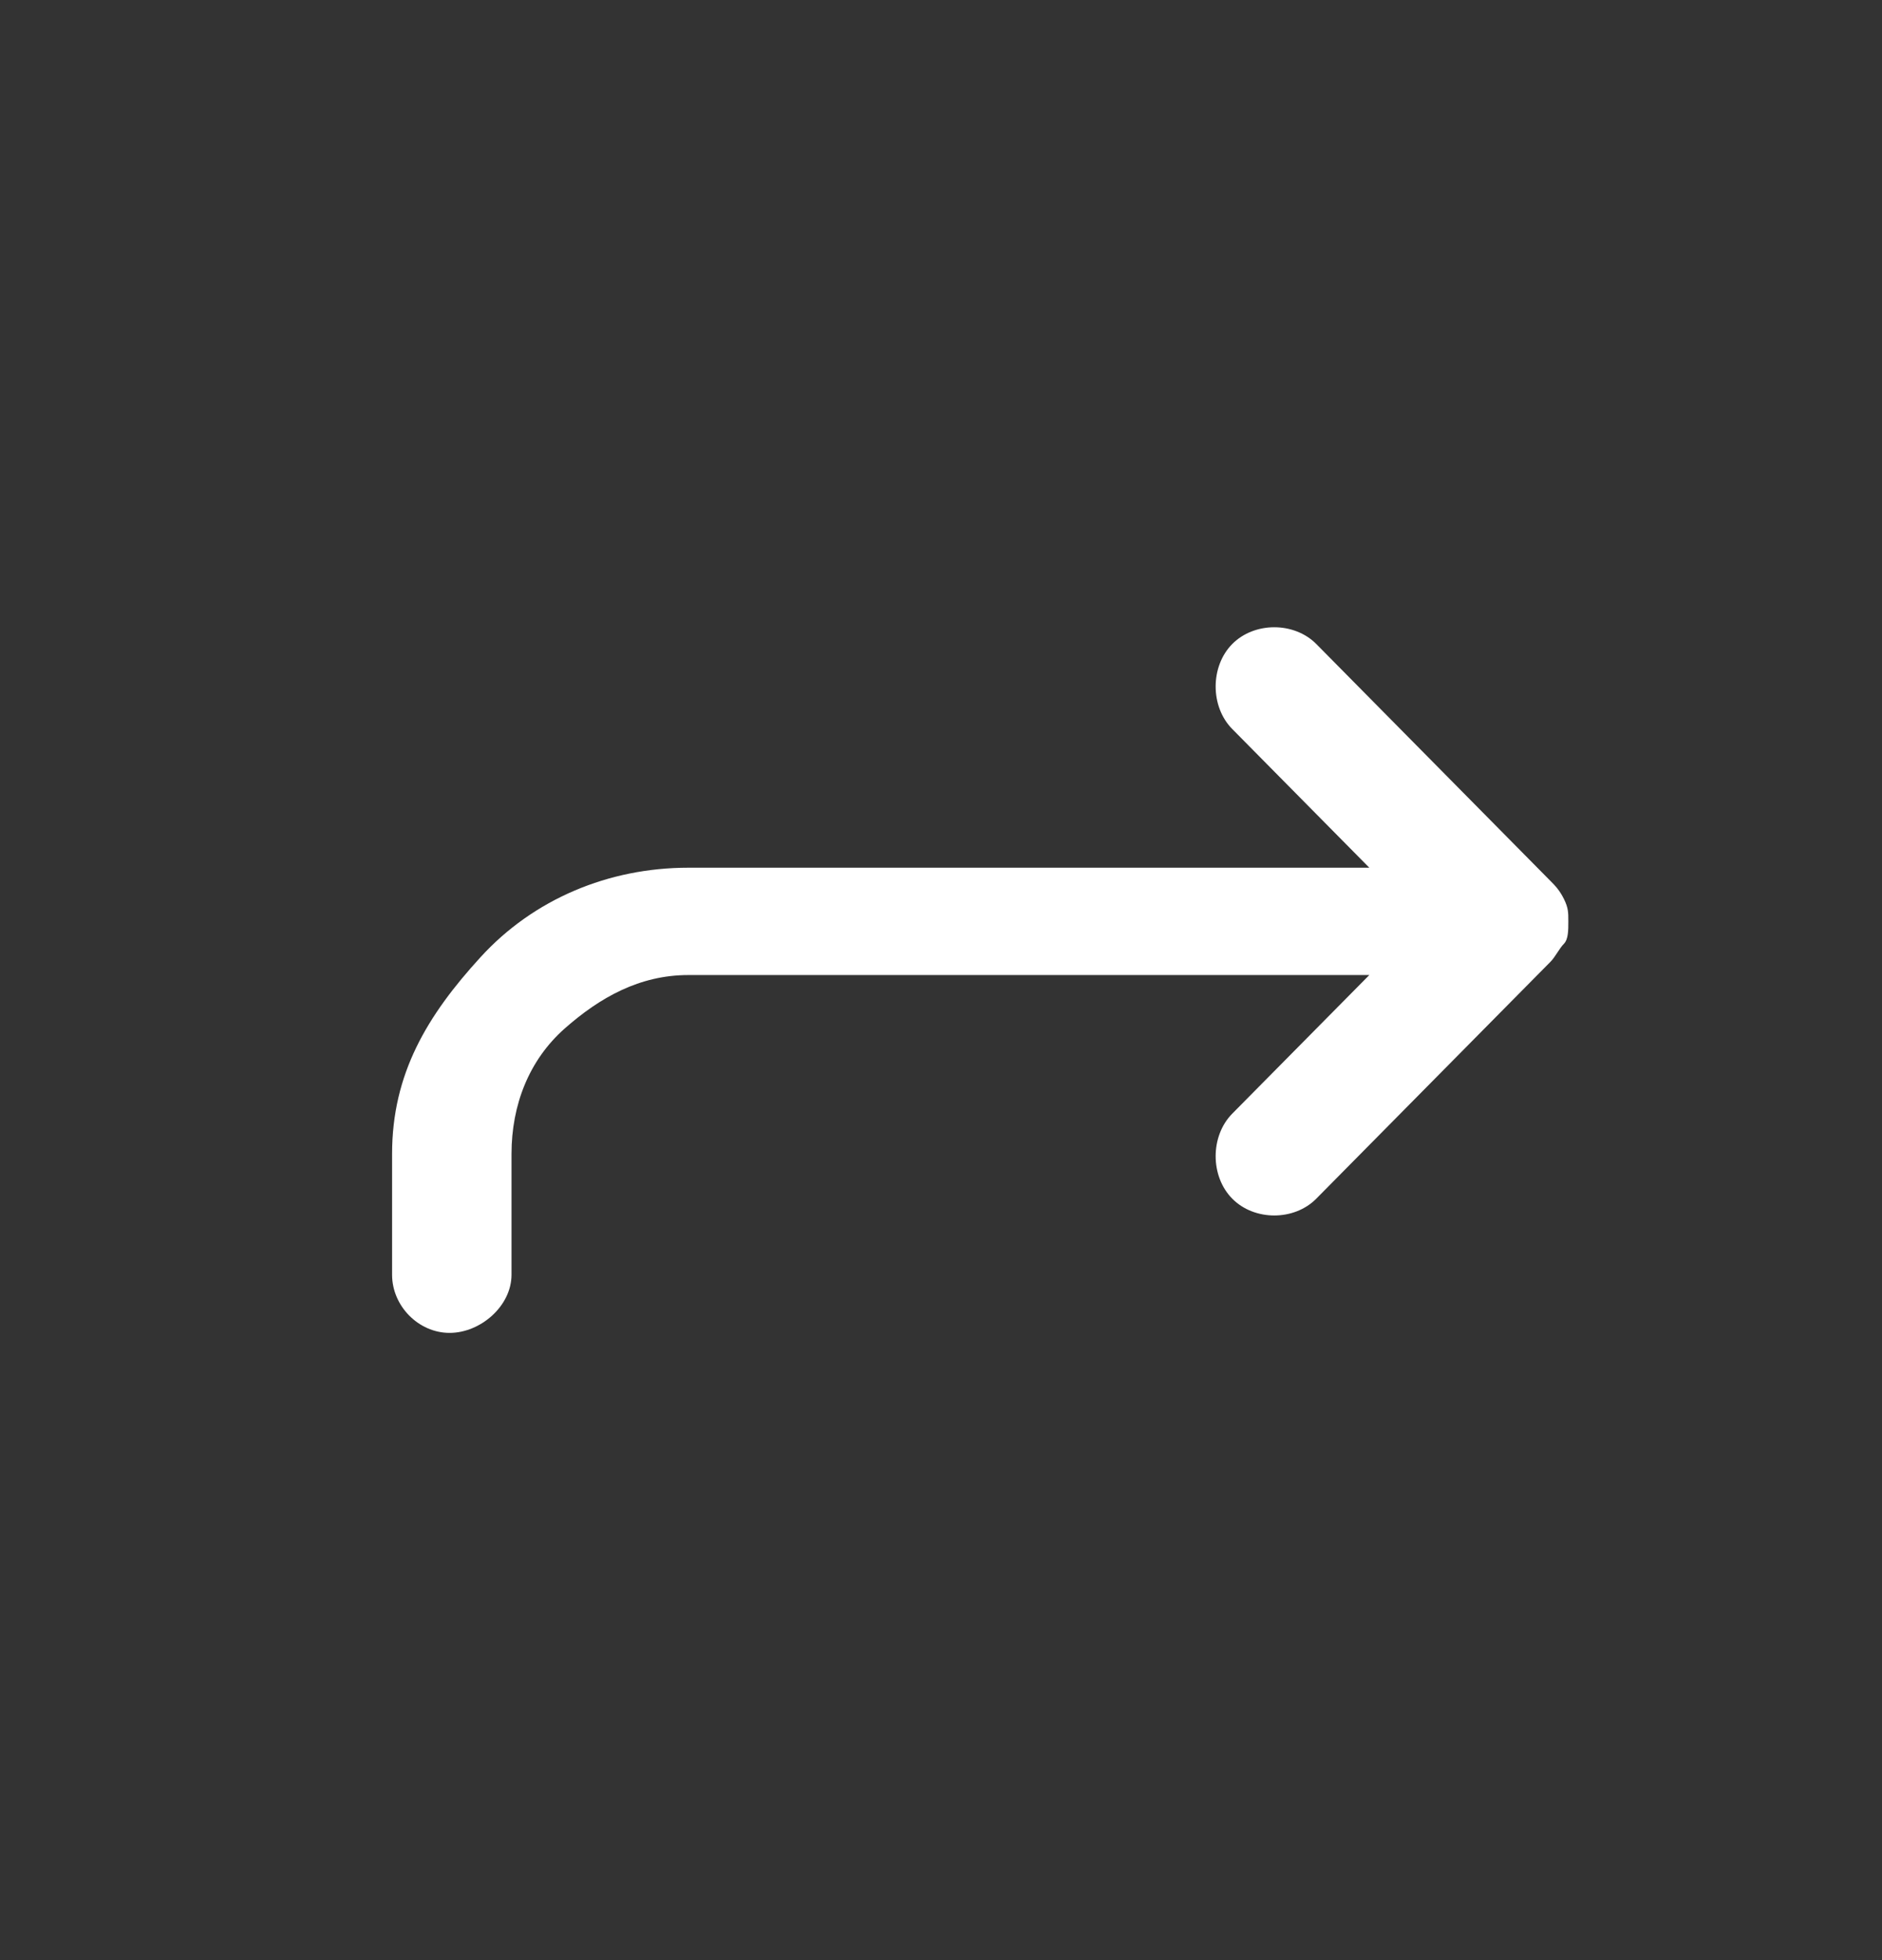 <svg width="24" height="25" viewBox="0 0 24 25" fill="none" xmlns="http://www.w3.org/2000/svg">
<rect x="0" y="0" width="24" height="25" fill="#333333" stroke="none"/>
<g id="Icons">
<path id="Path" fill-rule="evenodd" clip-rule="evenodd" d="M6.523 16.258V14.718C6.523 14.09 6.748 13.52 7.199 13.12C7.65 12.721 8.158 12.436 8.778 12.436H17.462L15.714 14.204C15.432 14.49 15.432 15.003 15.714 15.288C15.996 15.574 16.504 15.574 16.786 15.288L19.774 12.265C19.831 12.208 19.887 12.094 19.944 12.037C20 11.979 20 11.865 20 11.751C20 11.637 20 11.58 19.944 11.466C19.887 11.352 19.831 11.295 19.774 11.238L16.786 8.214C16.504 7.929 15.996 7.929 15.714 8.214C15.432 8.499 15.432 9.013 15.714 9.298L17.462 11.067H8.778C7.763 11.067 6.805 11.466 6.128 12.208C5.451 12.949 5 13.691 5 14.718V16.258C5 16.658 5.338 17 5.733 17C6.128 17 6.523 16.658 6.523 16.258Z" fill="white"/>
</g>
</svg>
